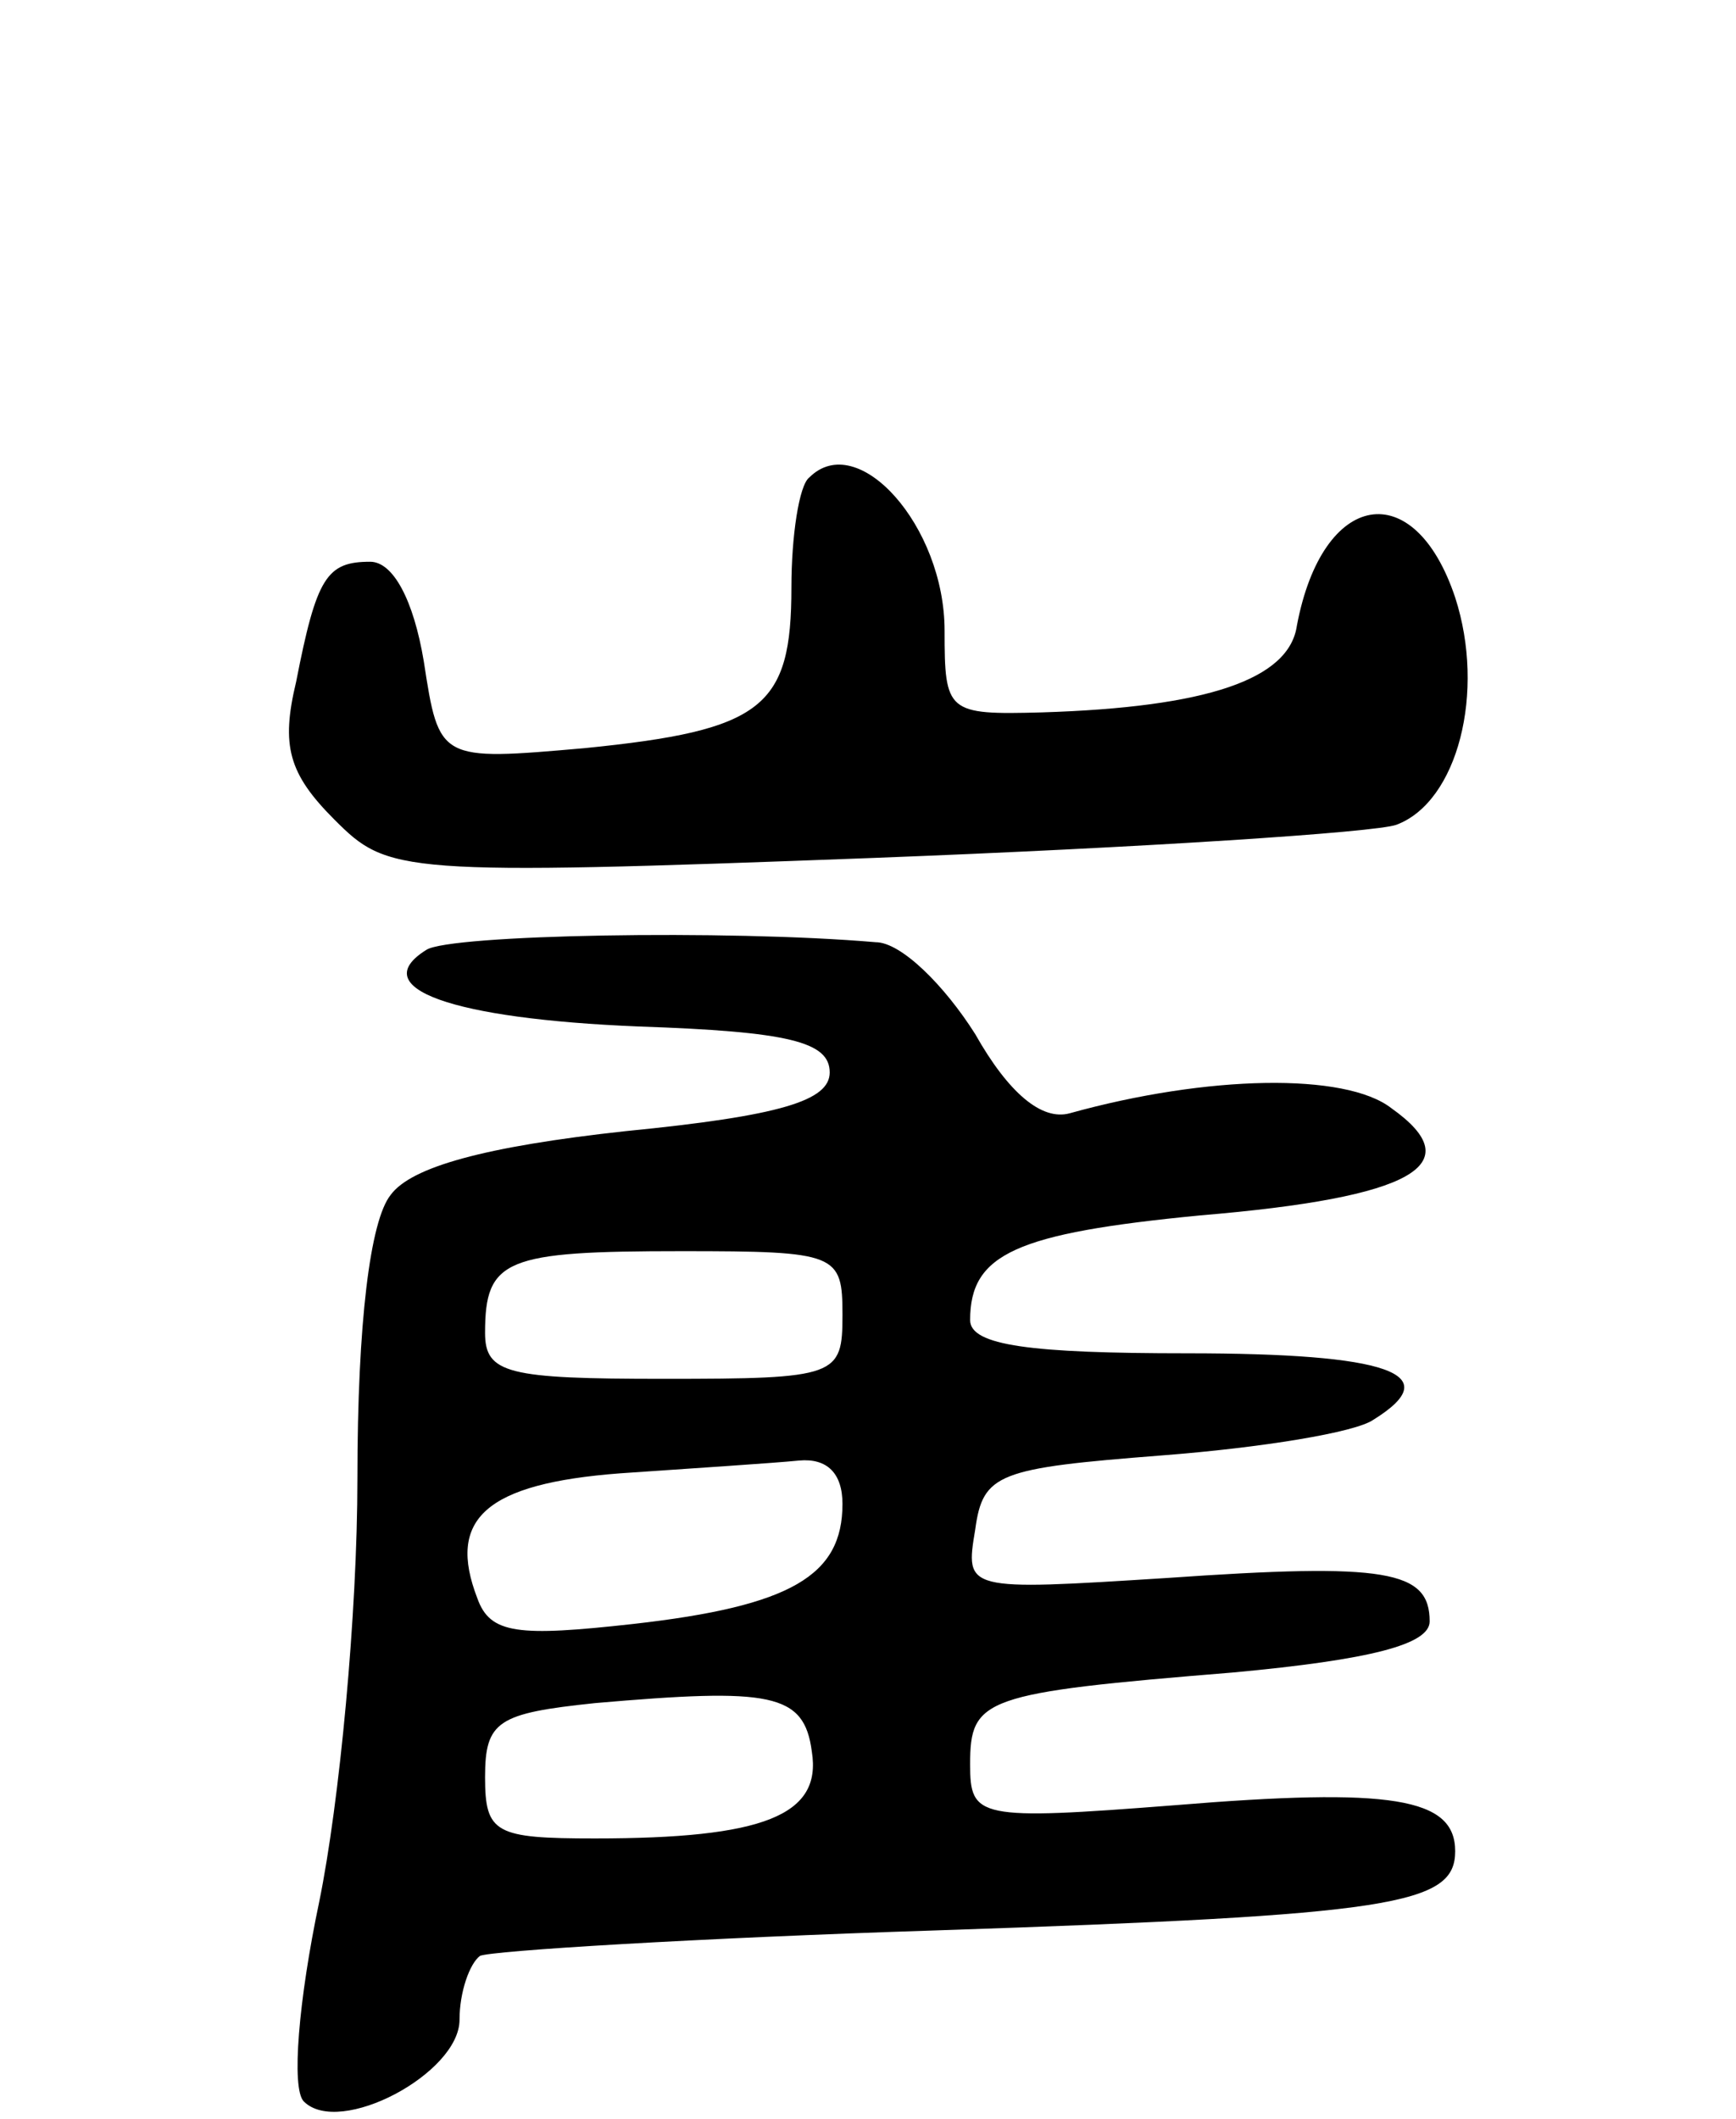 <svg version="1.0" xmlns="http://www.w3.org/2000/svg"
 width="68pt" height="83pt" viewBox="0 0 68 83"
 preserveAspectRatio="xMidYMid meet">
<g transform="translate(0,83) scale(0.1,-0.1)"
fill="#000000" stroke="none">
<path d="M317 643 c-4 -3 -7 -23 -7 -43 0 -47 -11 -56 -81 -63 -57 -5 -57 -5
-63 34 -4 24 -12 39 -21 39 -17 0 -21 -6 -29 -47 -6 -25 -3 -36 15 -54 21 -21
25 -22 211 -15 105 4 197 10 205 13 24 9 35 52 23 89 -16 48 -52 42 -62 -11
-3 -21 -35 -32 -100 -34 -37 -1 -38 0 -38 32 0 41 -34 79 -53 60z"/>
<path d="M167 458 c-24 -15 10 -27 83 -30 59 -2 75 -6 75 -18 0 -11 -19 -17
-80 -23 -55 -6 -84 -14 -92 -25 -8 -10 -13 -50 -13 -111 0 -53 -7 -127 -15
-166 -8 -38 -11 -73 -6 -78 14 -14 61 11 61 32 0 11 4 22 8 25 4 2 85 7 179
10 179 6 203 10 203 31 0 21 -25 25 -110 18 -77 -6 -80 -5 -80 16 0 26 5 28
103 36 54 5 77 11 77 20 0 20 -17 23 -103 17 -79 -5 -79 -5 -75 19 3 22 9 24
73 29 39 3 76 9 83 14 29 18 6 26 -73 26 -61 0 -85 3 -85 13 0 26 18 34 90 41
84 7 106 20 75 42 -18 14 -72 13 -126 -2 -11 -3 -24 8 -37 31 -12 19 -29 36
-39 36 -58 5 -167 3 -176 -3z m163 -143 c0 -24 -2 -25 -70 -25 -61 0 -70 2
-70 18 0 29 8 32 77 32 61 0 63 -1 63 -25z m0 -74 c0 -28 -20 -40 -82 -47 -45
-5 -56 -4 -61 10 -12 31 3 45 56 49 29 2 60 4 70 5 11 1 17 -5 17 -17z m-12
-97 c4 -25 -19 -34 -85 -34 -39 0 -43 2 -43 24 0 22 5 25 43 29 69 6 82 4 85
-19z"/>
</g>
</svg>
